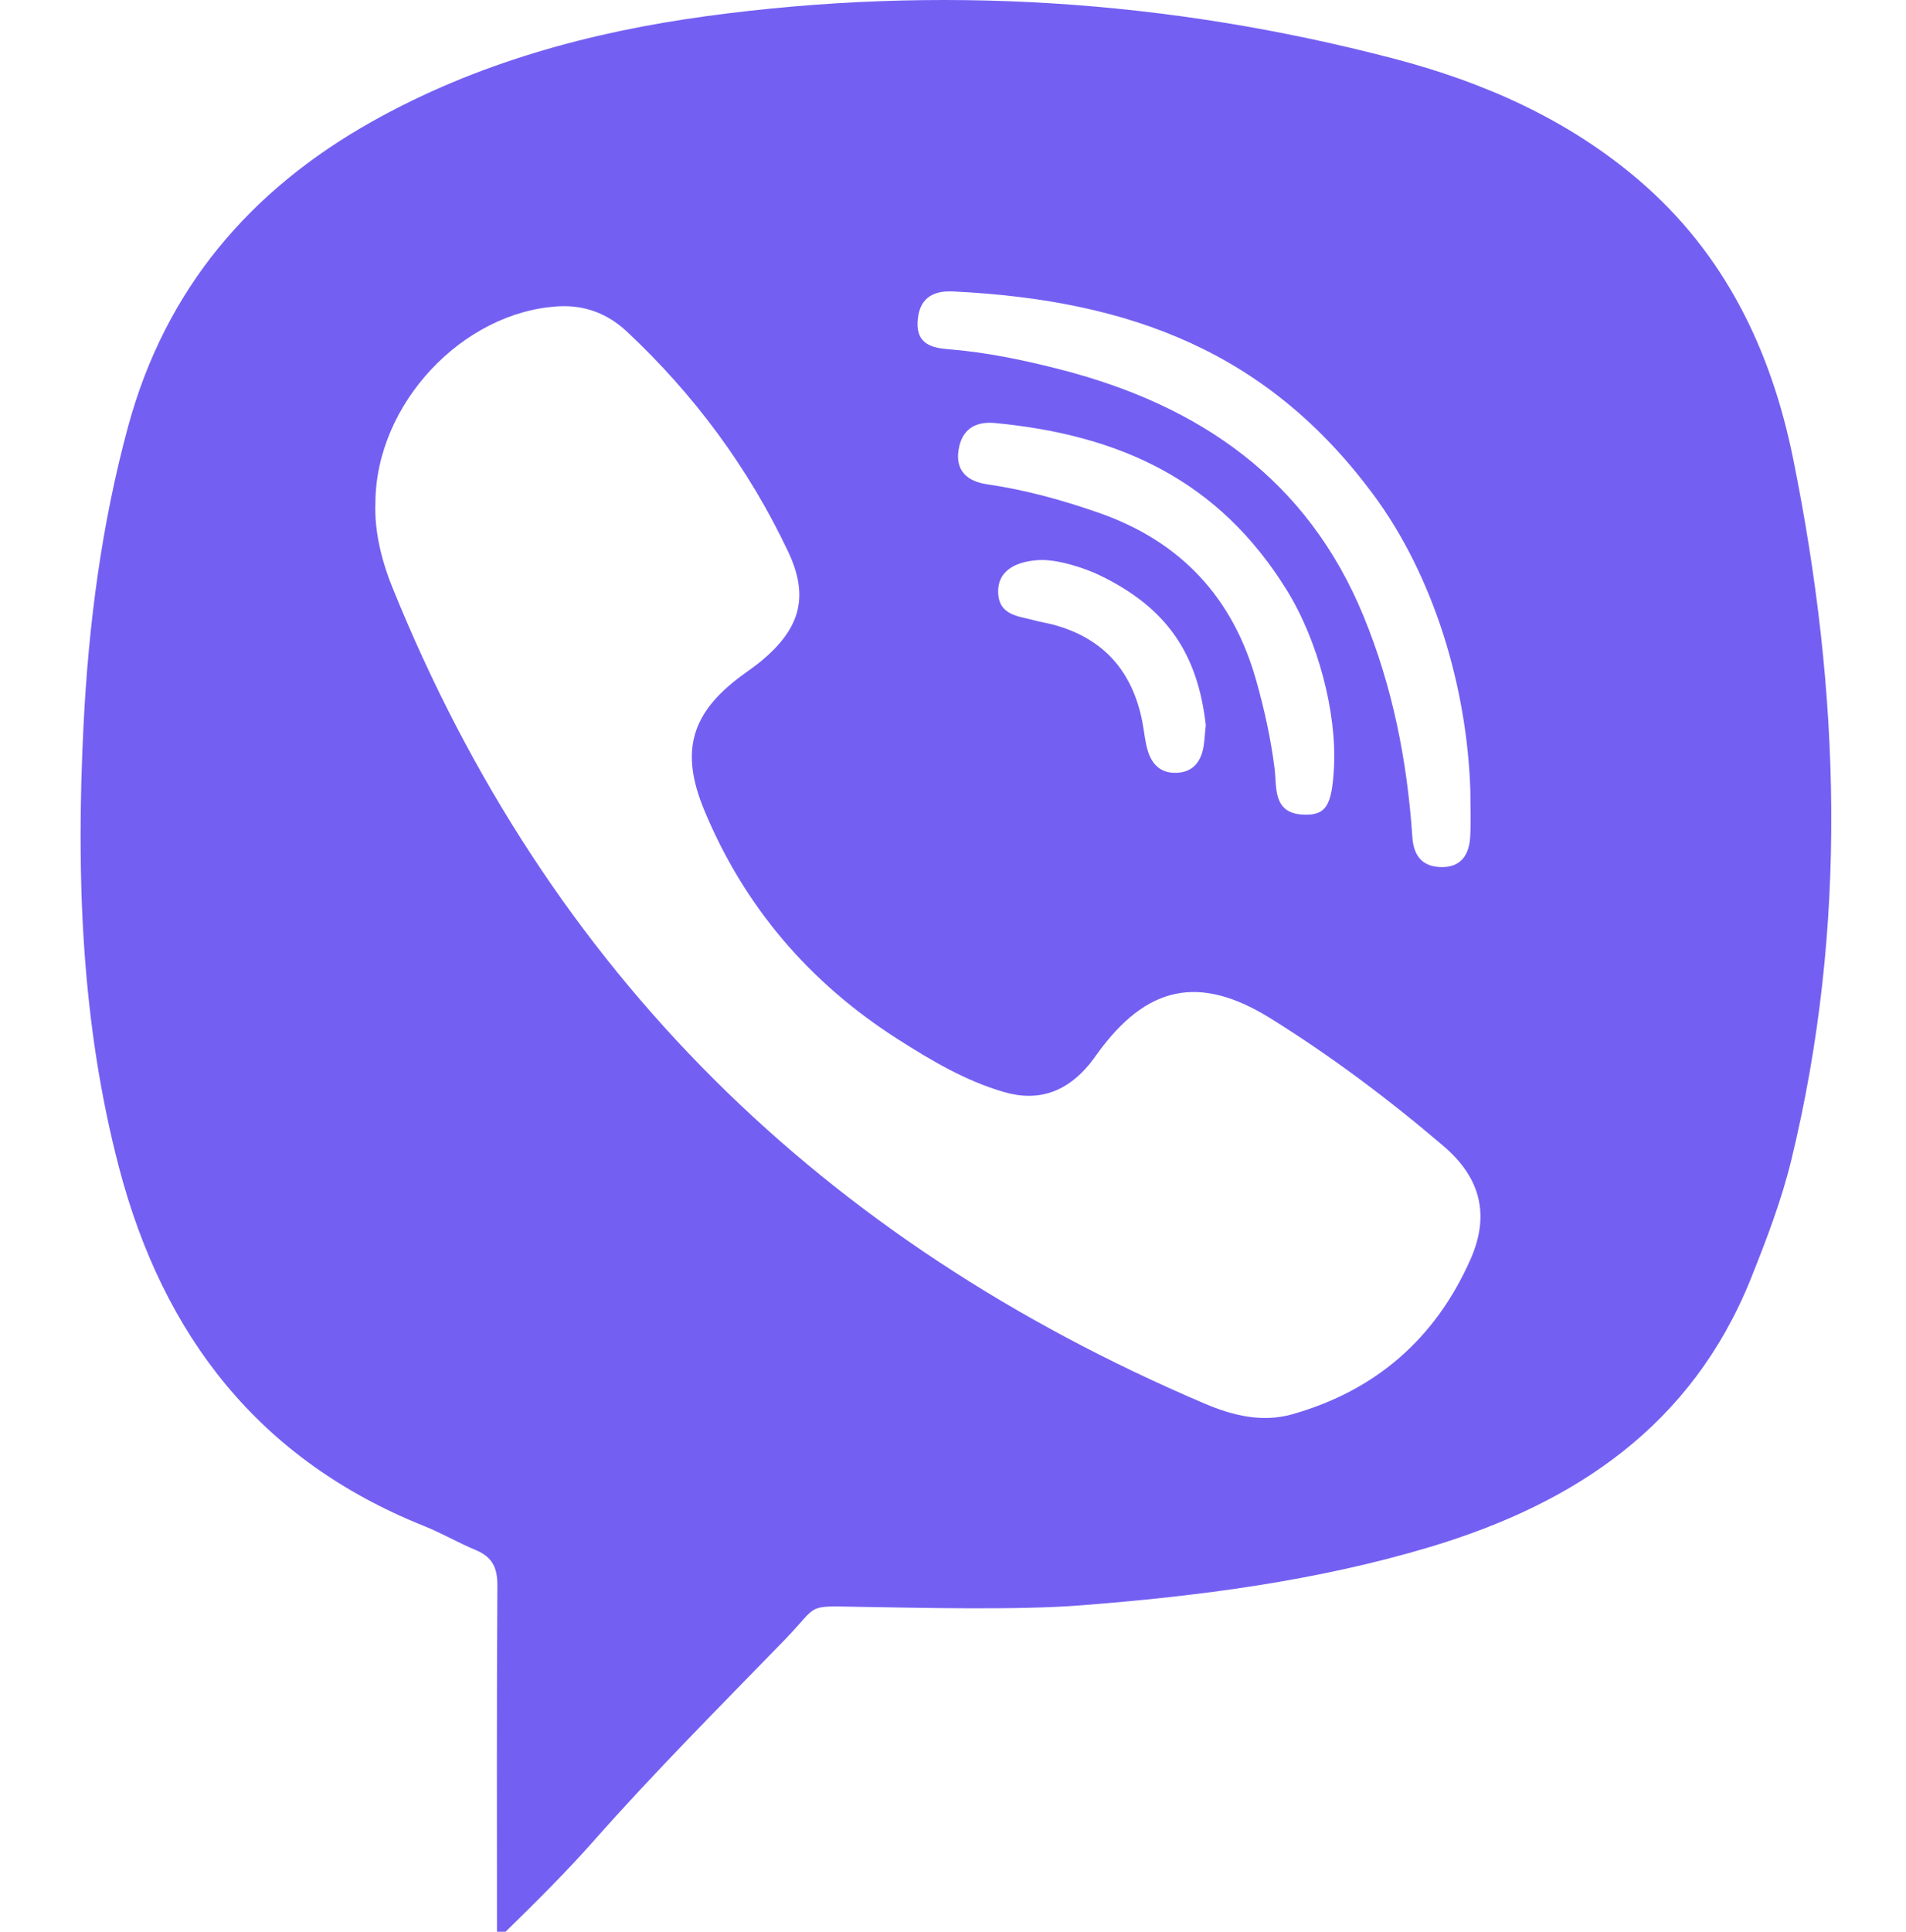 <svg xmlns="http://www.w3.org/2000/svg" width="51px" height="51.667px" viewBox="0 0 51 51.667" fill="#7360F2">
<path d="M39.347,33.681L39.347,33.681c-0.934,2.115-2.533,3.512-4.77,4.145c-0.812,0.229-1.598,0.031-2.338-0.283
	c-10.2-4.342-17.571-11.506-21.745-21.847c-0.301-0.747-0.477-1.524-0.449-2.236c0.006-2.663,2.342-5.125,4.902-5.267
	c0.708-0.039,1.32,0.201,1.831,0.679c1.801,1.687,3.249,3.643,4.305,5.87c0.575,1.208,0.334,2.06-0.699,2.926
	c-0.165,0.137-0.345,0.261-0.519,0.388c-1.37,1.003-1.678,2.029-1.022,3.61c1.076,2.593,2.827,4.628,5.191,6.135
	c0.893,0.568,1.803,1.109,2.829,1.406c0.941,0.275,1.698-0.018,2.302-0.762c0.067-0.082,0.131-0.172,0.193-0.26
	c1.316-1.82,2.724-2.135,4.63-0.953c1.634,1.016,3.175,2.172,4.638,3.422C39.617,31.5,39.871,32.494,39.347,33.681 M32.264,19.394
	L32.264,19.394c-0.032,0.285-0.034,0.483-0.079,0.669c-0.091,0.375-0.32,0.601-0.729,0.607c-0.413,0.006-0.637-0.239-0.745-0.594
	c-0.074-0.246-0.094-0.509-0.143-0.763c-0.262-1.355-1.036-2.243-2.384-2.605c-0.167-0.045-0.338-0.069-0.503-0.115
	c-0.426-0.117-0.955-0.127-0.973-0.749c-0.016-0.516,0.377-0.822,1.084-0.864c0.48-0.03,1.226,0.206,1.655,0.417
	C31.219,16.261,32.046,17.476,32.264,19.394z M29.417,13.721L29.417,13.721c-0.98-0.343-1.974-0.618-3.003-0.768
	c-0.5-0.073-0.857-0.336-0.765-0.921c0.087-0.55,0.447-0.767,0.974-0.718c3.365,0.321,5.993,1.544,7.801,4.459
	c0.848,1.362,1.345,3.293,1.27,4.741c-0.052,1.027-0.21,1.292-0.796,1.275c-0.854-0.023-0.728-0.725-0.794-1.242
	c-0.1-0.796-0.273-1.571-0.489-2.34C32.993,15.987,31.6,14.486,29.417,13.721z M24.553,8.602L24.553,8.602
	C24.587,8,24.93,7.769,25.496,7.795c4.82,0.231,8.45,1.663,11.241,5.419c1.636,2.202,2.518,5.173,2.606,7.936
	c0,0.41,0.018,0.82-0.004,1.229c-0.026,0.458-0.226,0.806-0.739,0.812c-0.519,0.006-0.773-0.275-0.809-0.803
	c-0.136-2.034-0.527-4.015-1.306-5.909c-1.507-3.666-4.394-5.641-8.104-6.595c-0.979-0.252-1.973-0.46-2.985-0.542
	C24.938,9.307,24.52,9.208,24.553,8.602z M43.847,4.814c-1.911-1.632-4.153-2.618-6.559-3.248C31.239-0.015,25.11-0.409,18.917,0.43
	c-3.139,0.426-6.173,1.257-8.963,2.821C6.678,5.09,4.423,7.739,3.426,11.413c-0.711,2.62-1.056,5.287-1.191,7.988
	c-0.199,3.984-0.069,7.942,0.951,11.831c1.181,4.498,3.747,7.811,8.144,9.576c0.479,0.191,0.931,0.455,1.408,0.654
	c0.44,0.184,0.575,0.477,0.571,0.951c-0.021,3.113-0.011,6.223-0.011,9.475c1.155-1.115,1.952-1.934,2.533-2.59
	c1.732-1.957,3.37-3.588,5.175-5.449c0.915-0.943,0.531-0.898,1.951-0.873c1.67,0.027,4.295,0.092,5.956-0.039
	c3.168-0.246,6.309-0.65,9.365-1.566c3.882-1.168,6.992-3.246,8.57-7.17c0.418-1.045,0.82-2.092,1.085-3.182
	c1.517-6.248,1.313-12.506,0.046-18.755C47.39,9.361,46.149,6.781,43.847,4.814z"/>
</svg>
